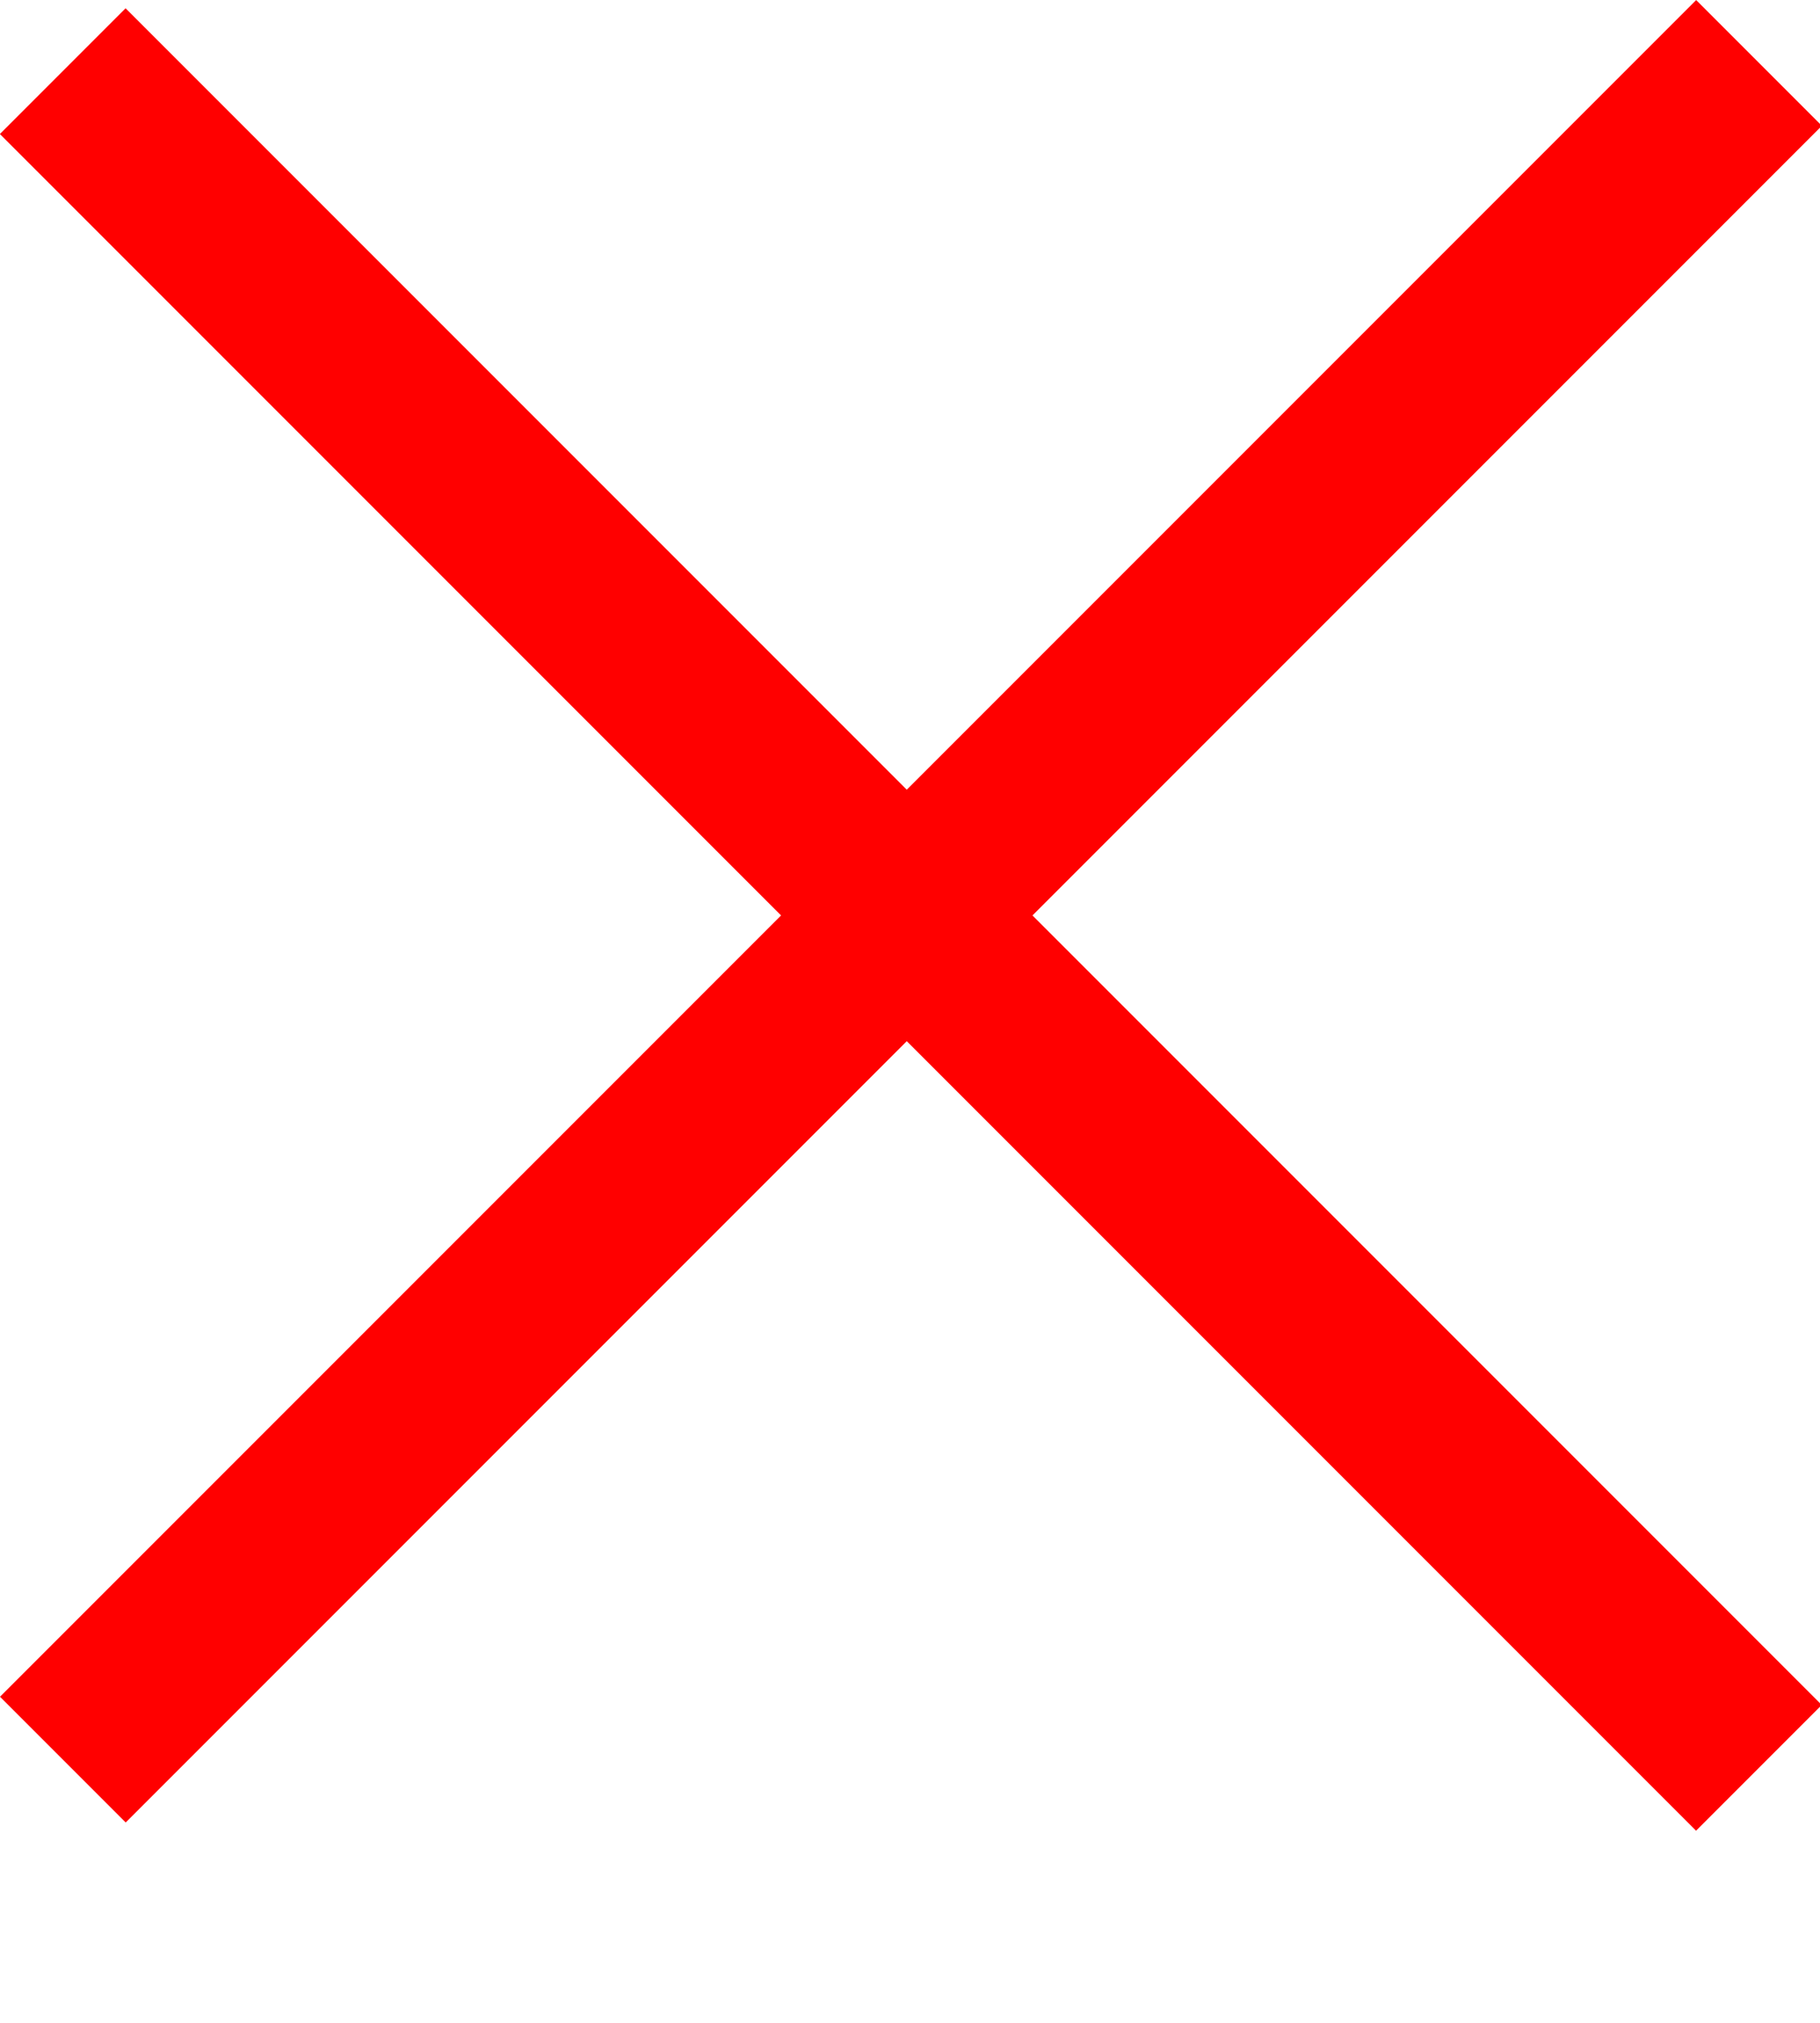 <svg width="9" height="10" viewBox="0 0 9 10" fill="none" xmlns="http://www.w3.org/2000/svg">
<rect x="0.621" y="0.041" width="11.862" height="0.879" transform="rotate(45 0.621 0.041)" fill="#FF0000"/>
<rect y="8.388" width="11.862" height="0.879" transform="rotate(-45 0 8.388)" fill="#FF0000"/>
</svg>
